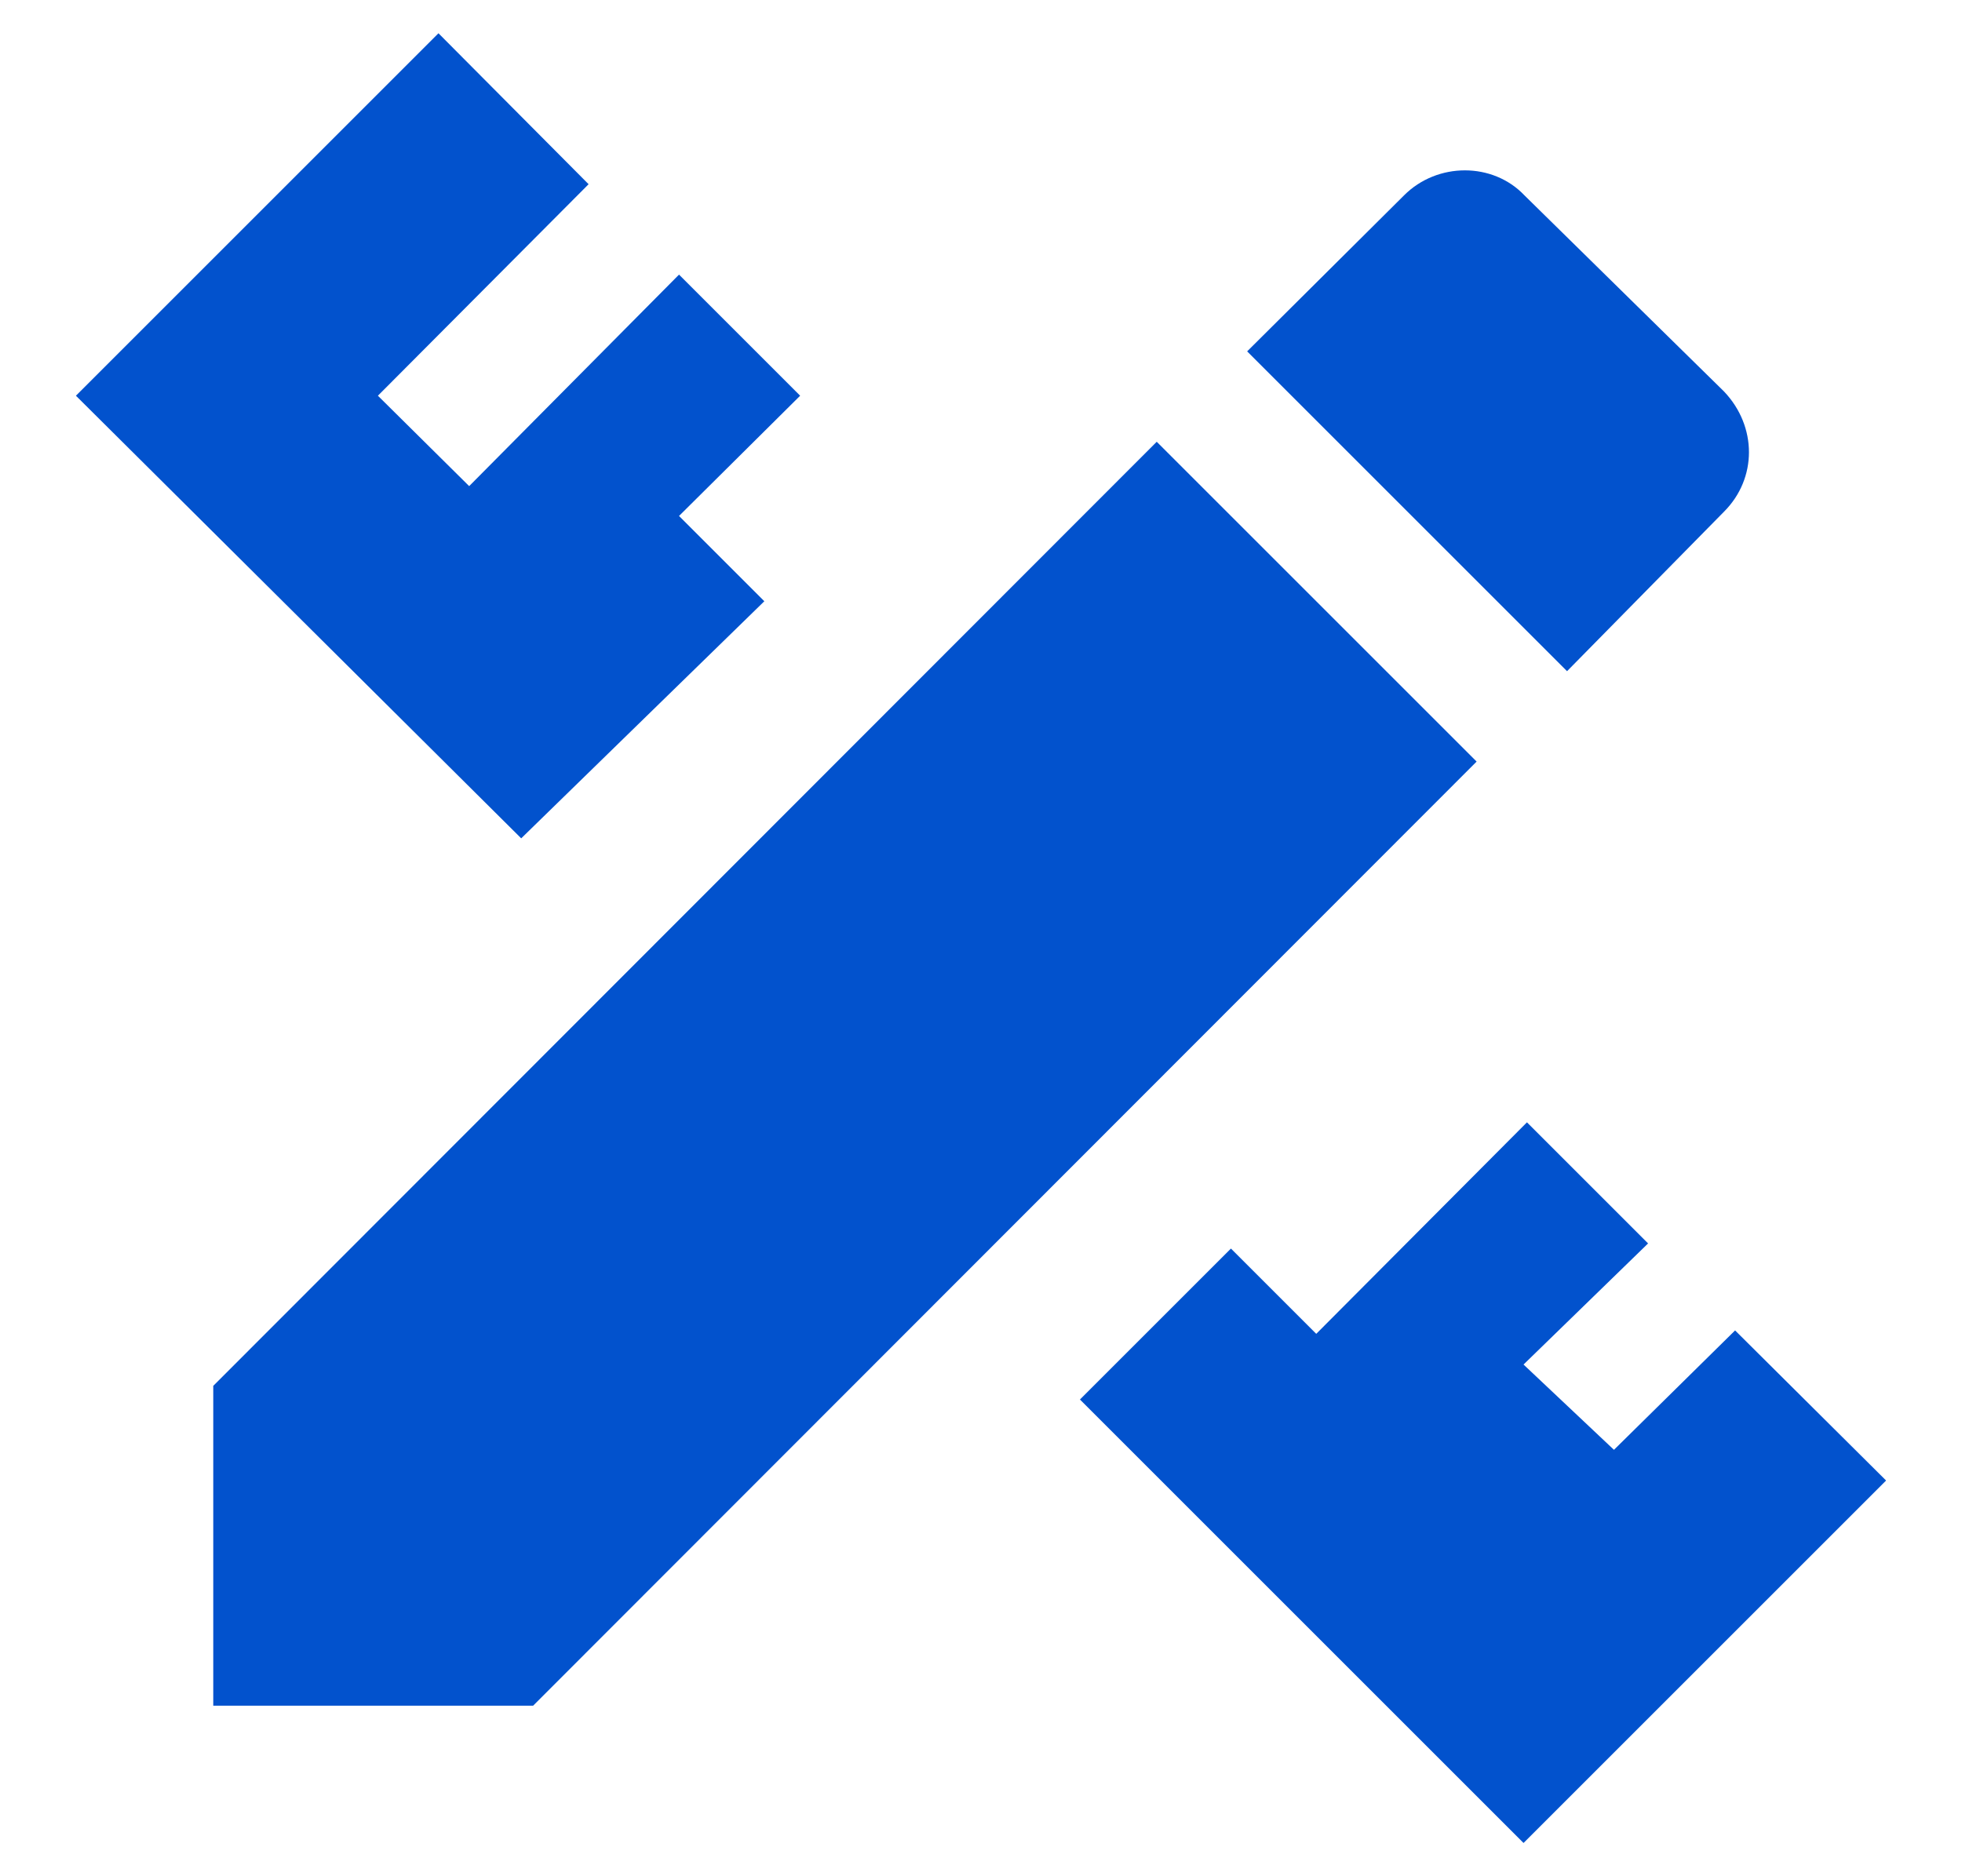 <svg width="23" height="22" viewBox="0 0 23 22" fill="none" xmlns="http://www.w3.org/2000/svg">
<path d="M2.5 16.25V20H6.25L17.31 8.93L13.56 5.18L2.5 16.25ZM22.11 17.36L17.86 21.61L12.66 16.41L14.43 14.64L15.43 15.64L17.9 13.16L19.32 14.58L17.86 16L18.92 17L20.34 15.6L22.11 17.36ZM6.11 9.83L0.89 4.64L5.14 0.39L6.9 2.16L4.43 4.64L5.5 5.7L7.96 3.22L9.38 4.64L7.96 6.05L8.96 7.05L6.11 9.83ZM20.21 6C20.6 5.61 20.6 5 20.21 4.59L17.87 2.29C17.5 1.9 16.85 1.9 16.46 2.29L14.62 4.12L18.37 7.87L20.21 6Z" fill="#0252CD"/>
</svg>

